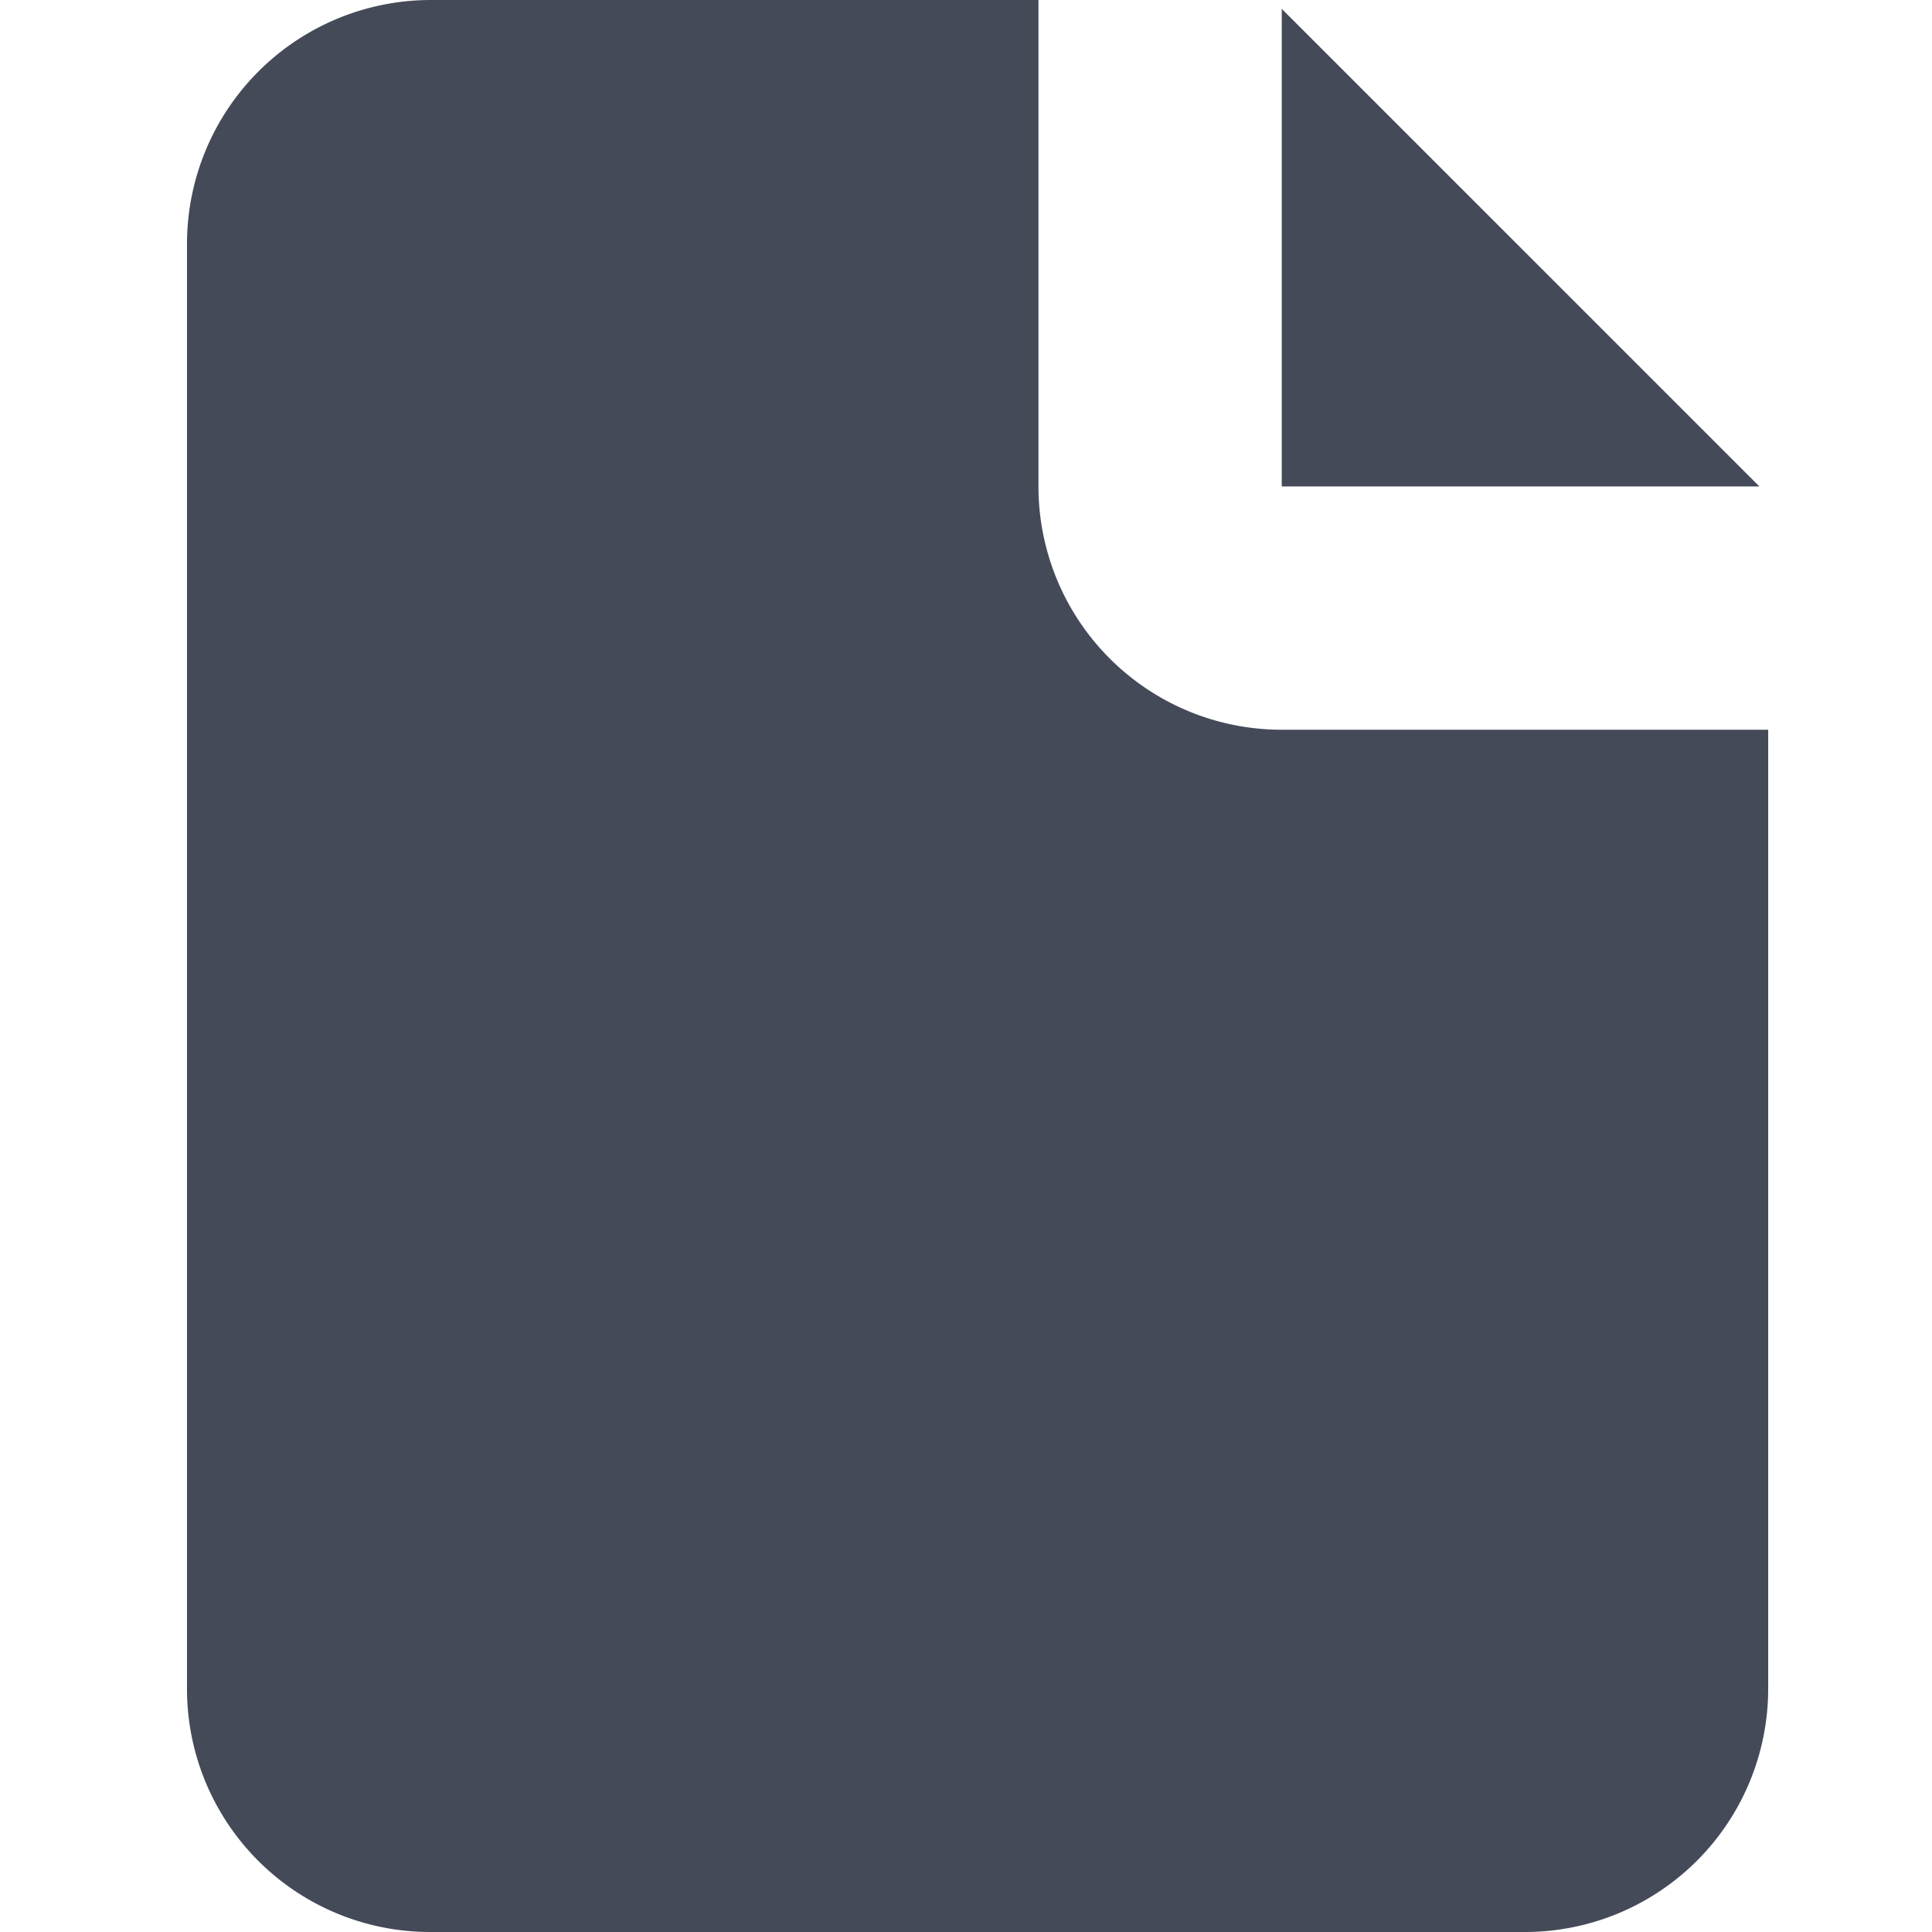 <svg id="BeBold" xmlns="http://www.w3.org/2000/svg" viewBox="0 0 14 14"><defs><style>.cls-1{fill:#444a58;fill-rule:evenodd;}</style></defs><path id="File" class="cls-1" d="M9.288,3.525V.064l3.461,3.461Zm-1.763,0A1.763,1.763,0,0,0,9.288,5.288h3.525v6.949A1.763,1.763,0,0,1,11.05,14H3.118a1.762,1.762,0,0,1-1.763-1.77V1.77A1.768,1.768,0,0,1,3.118,0H7.525V3.525Z"/></svg>